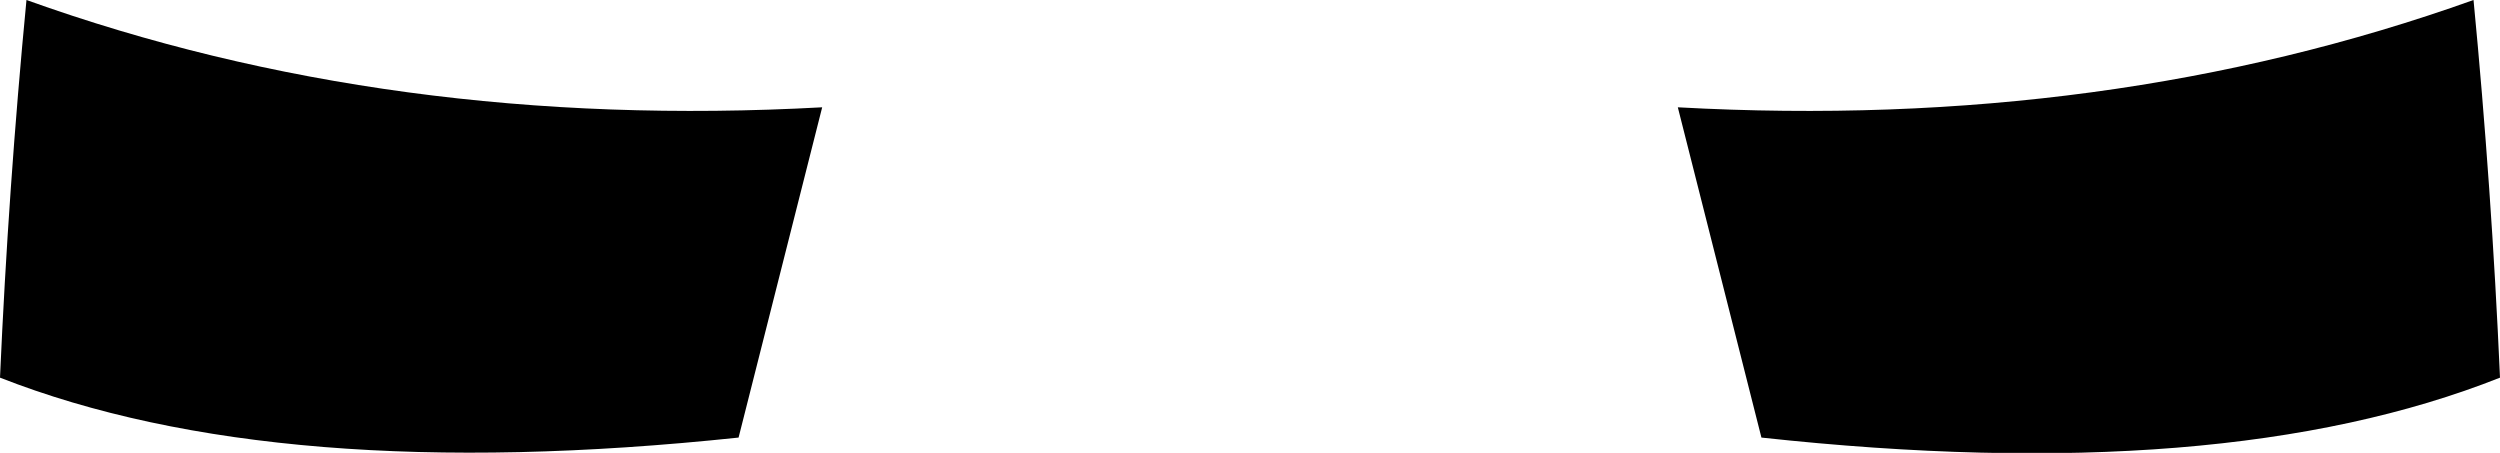 <?xml version="1.0" encoding="UTF-8" standalone="no"?>
<svg xmlns:xlink="http://www.w3.org/1999/xlink" height="16.25px" width="89.7px" xmlns="http://www.w3.org/2000/svg">
  <g transform="matrix(1.0, 0.0, 0.0, 1.0, -354.95, -390.55)">
    <path d="M384.45 394.4 L381.45 406.25 Q364.9 408.0 354.95 404.1 355.25 397.3 355.9 390.55 369.0 395.25 384.45 394.4 M415.15 394.4 Q430.55 395.25 443.7 390.55 444.35 397.3 444.65 404.1 434.7 408.05 418.15 406.25 L415.15 394.4" fill="#000000" fill-rule="evenodd" stroke="none"/>
  </g>
</svg>
